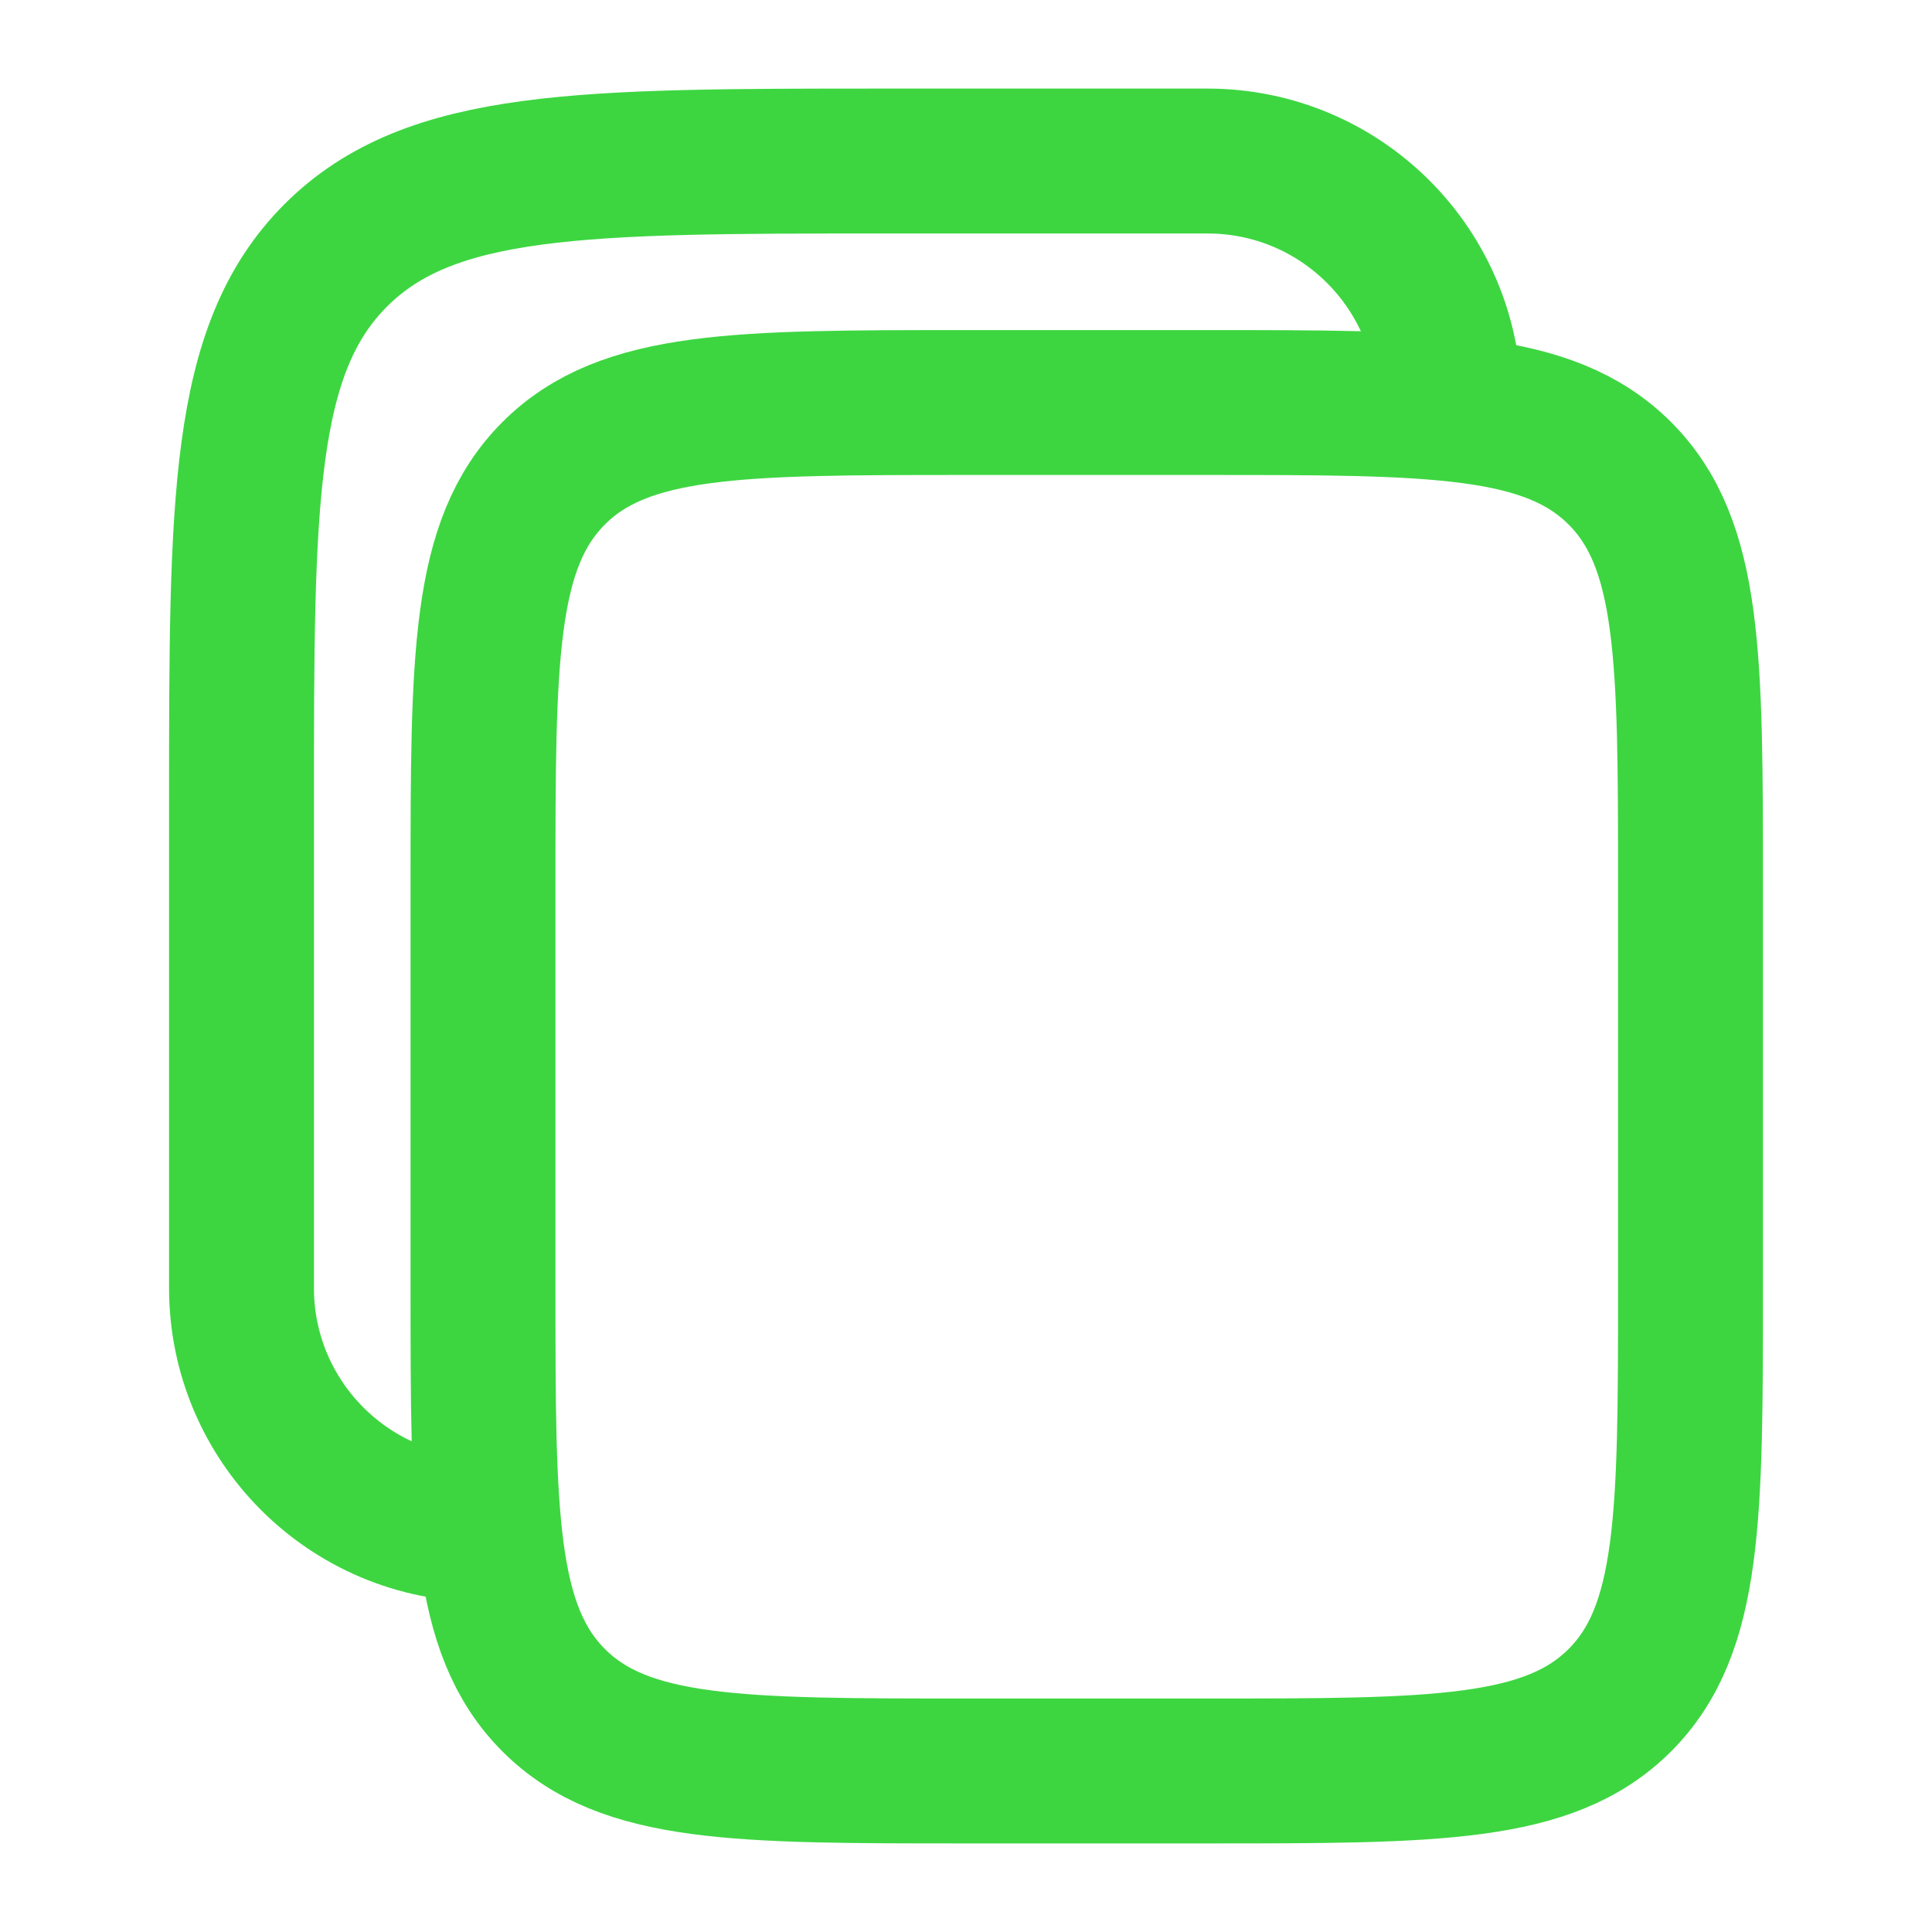 <svg width="20" height="20" viewBox="0 0 20 20" fill="none" xmlns="http://www.w3.org/2000/svg">
<path d="M5 9.166C5 6.809 5 5.631 5.732 4.899C6.464 4.167 7.643 4.167 10 4.167H12.5C14.857 4.167 16.035 4.167 16.768 4.899C17.5 5.631 17.5 6.809 17.5 9.166V13.333C17.5 15.69 17.5 16.869 16.768 17.601C16.035 18.333 14.857 18.333 12.5 18.333H10C7.643 18.333 6.464 18.333 5.732 17.601C5 16.869 5 15.69 5 13.333V9.166Z" stroke="#3DD641" stroke-width="1.5"/>
<path d="M5 15.833C3.619 15.833 2.5 14.714 2.5 13.333V8.333C2.5 5.19 2.5 3.619 3.476 2.643C4.453 1.667 6.024 1.667 9.167 1.667H12.5C13.881 1.667 15 2.786 15 4.167" stroke="#3DD641" stroke-width="1.5"/>
</svg>
